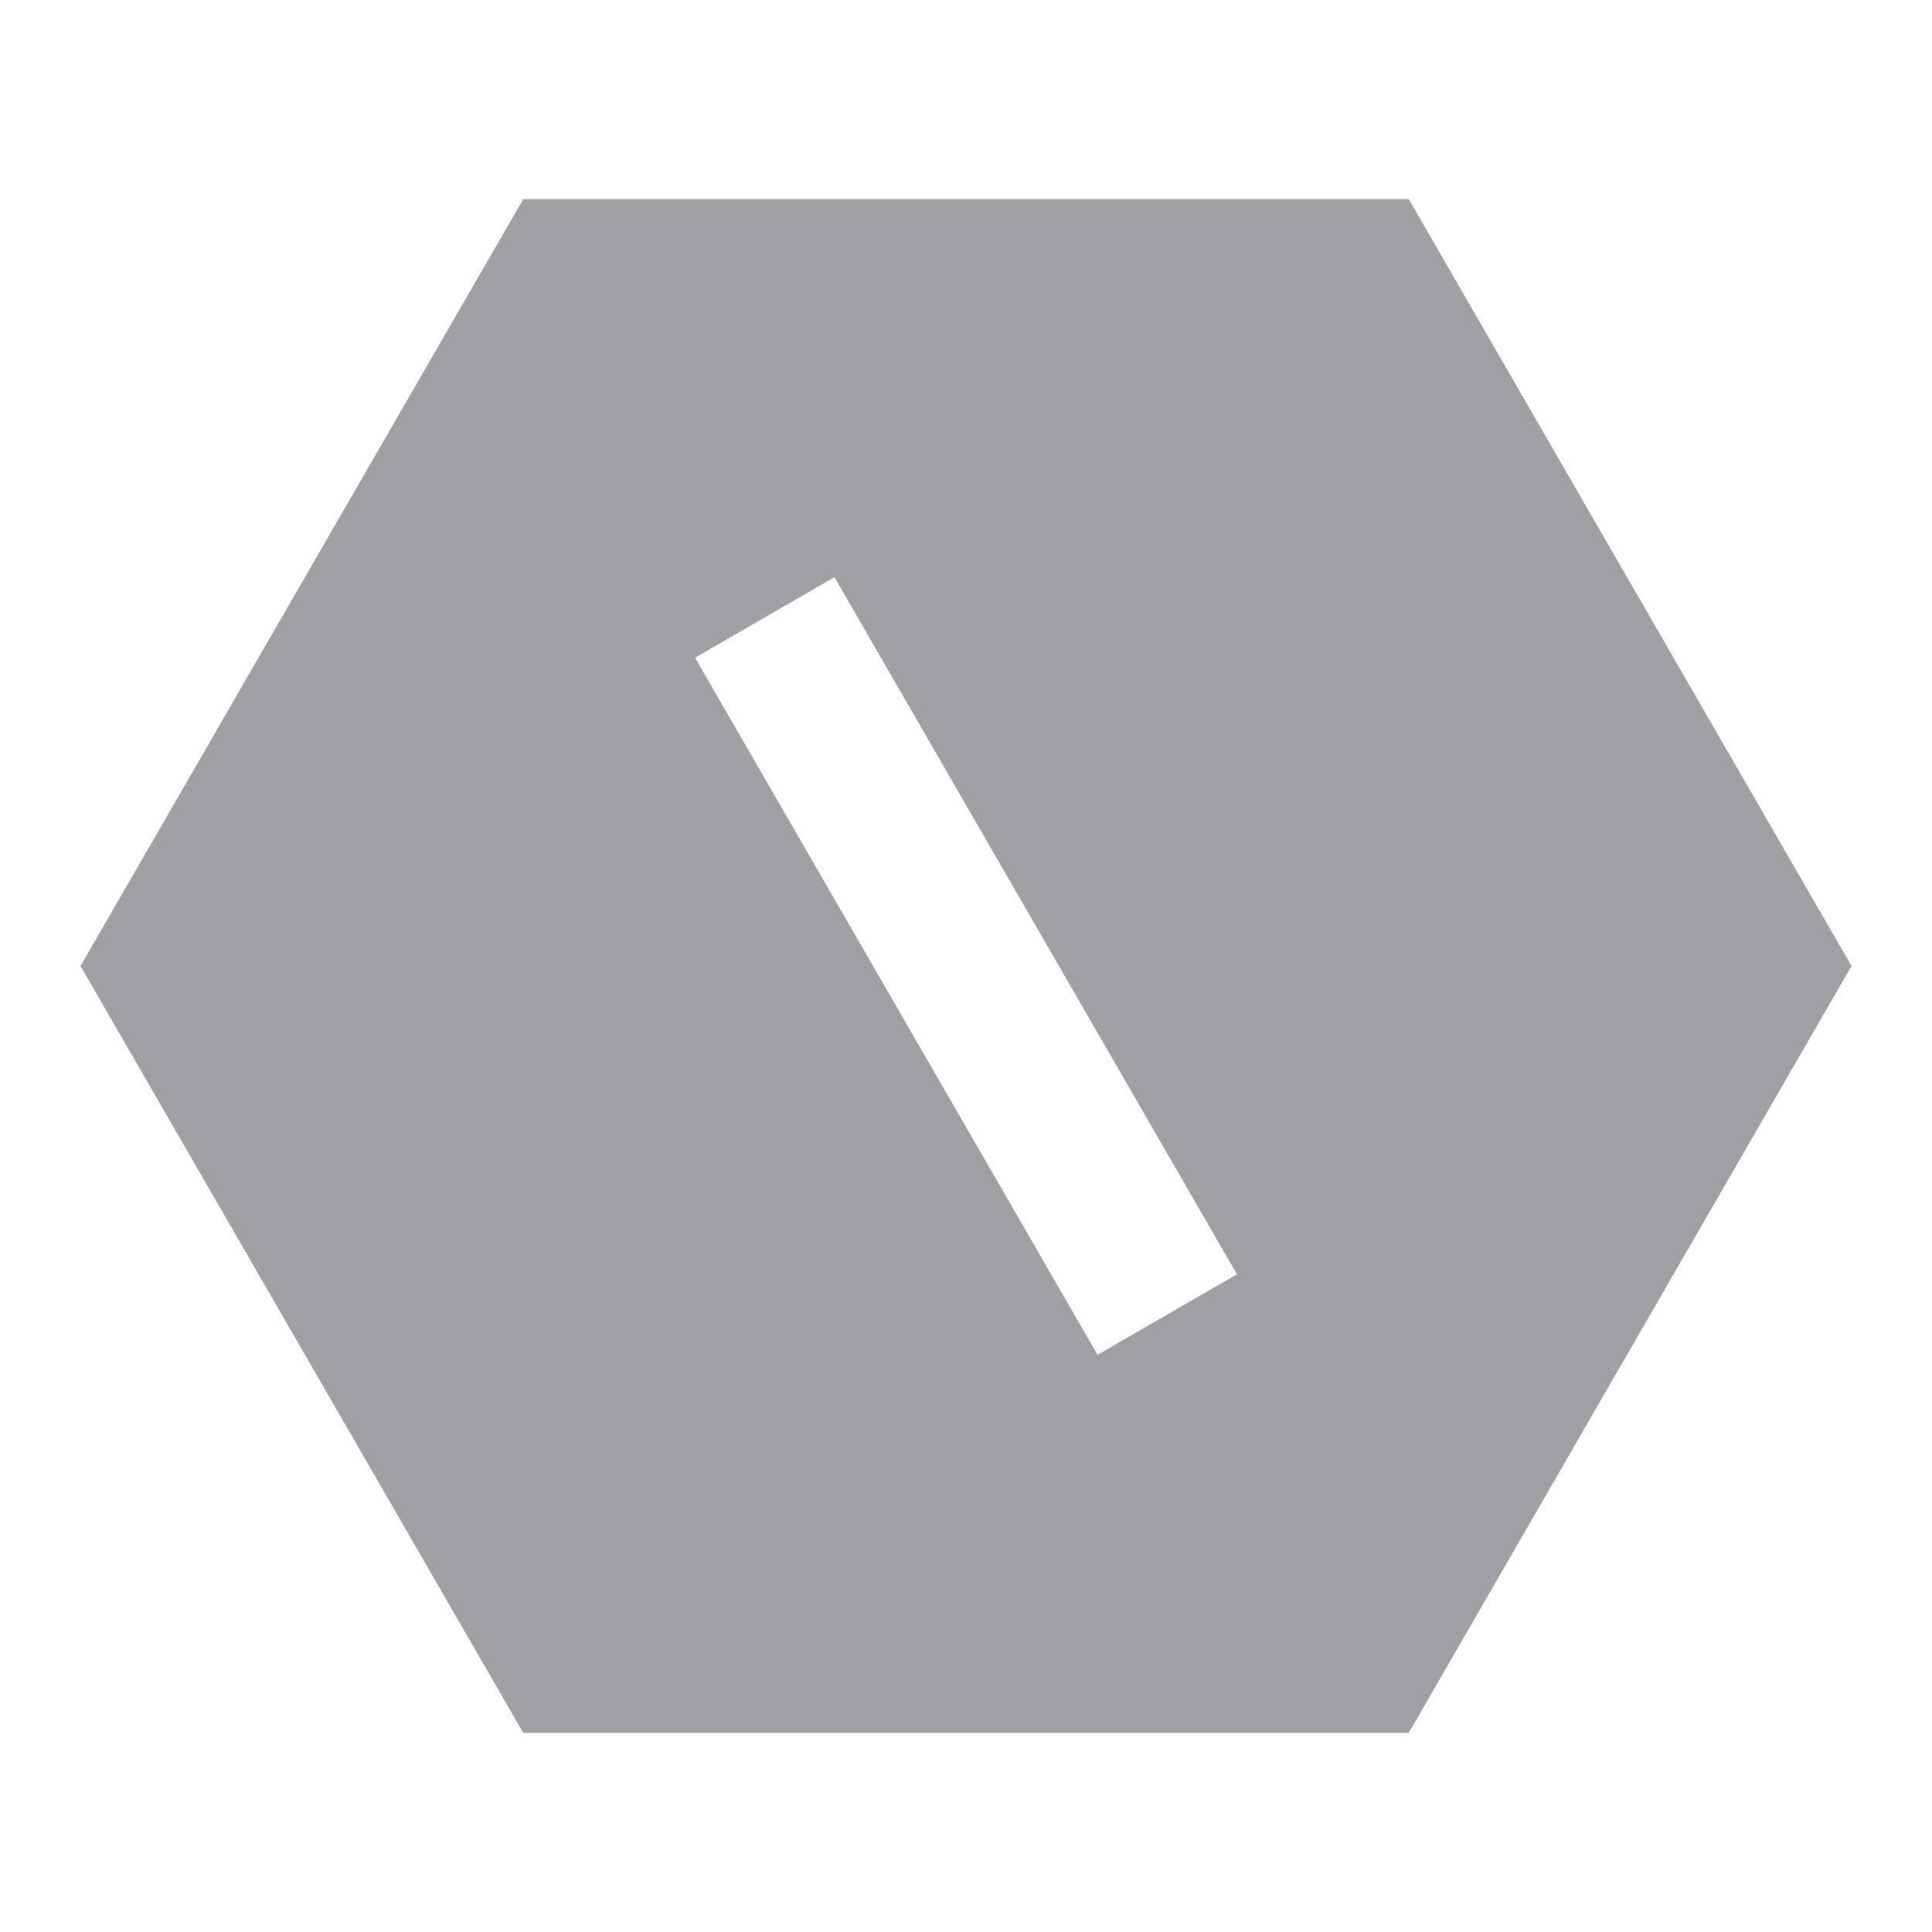 <svg xmlns="http://www.w3.org/2000/svg" viewBox="0 0 24 24" width="64" height="64" fill="#9FA0A4" version="1.2" baseProfile="tiny" xmlns:svg="http://www.w3.org/2000/svg"><path d="M17.5 2.474L23 12L17.5 21.526H6.5L1 12L6.5 2.474H17.5ZM8.634 8.17L13.634 16.83L15.366 15.83L10.366 7.17L8.634 8.17Z"></path></svg>
